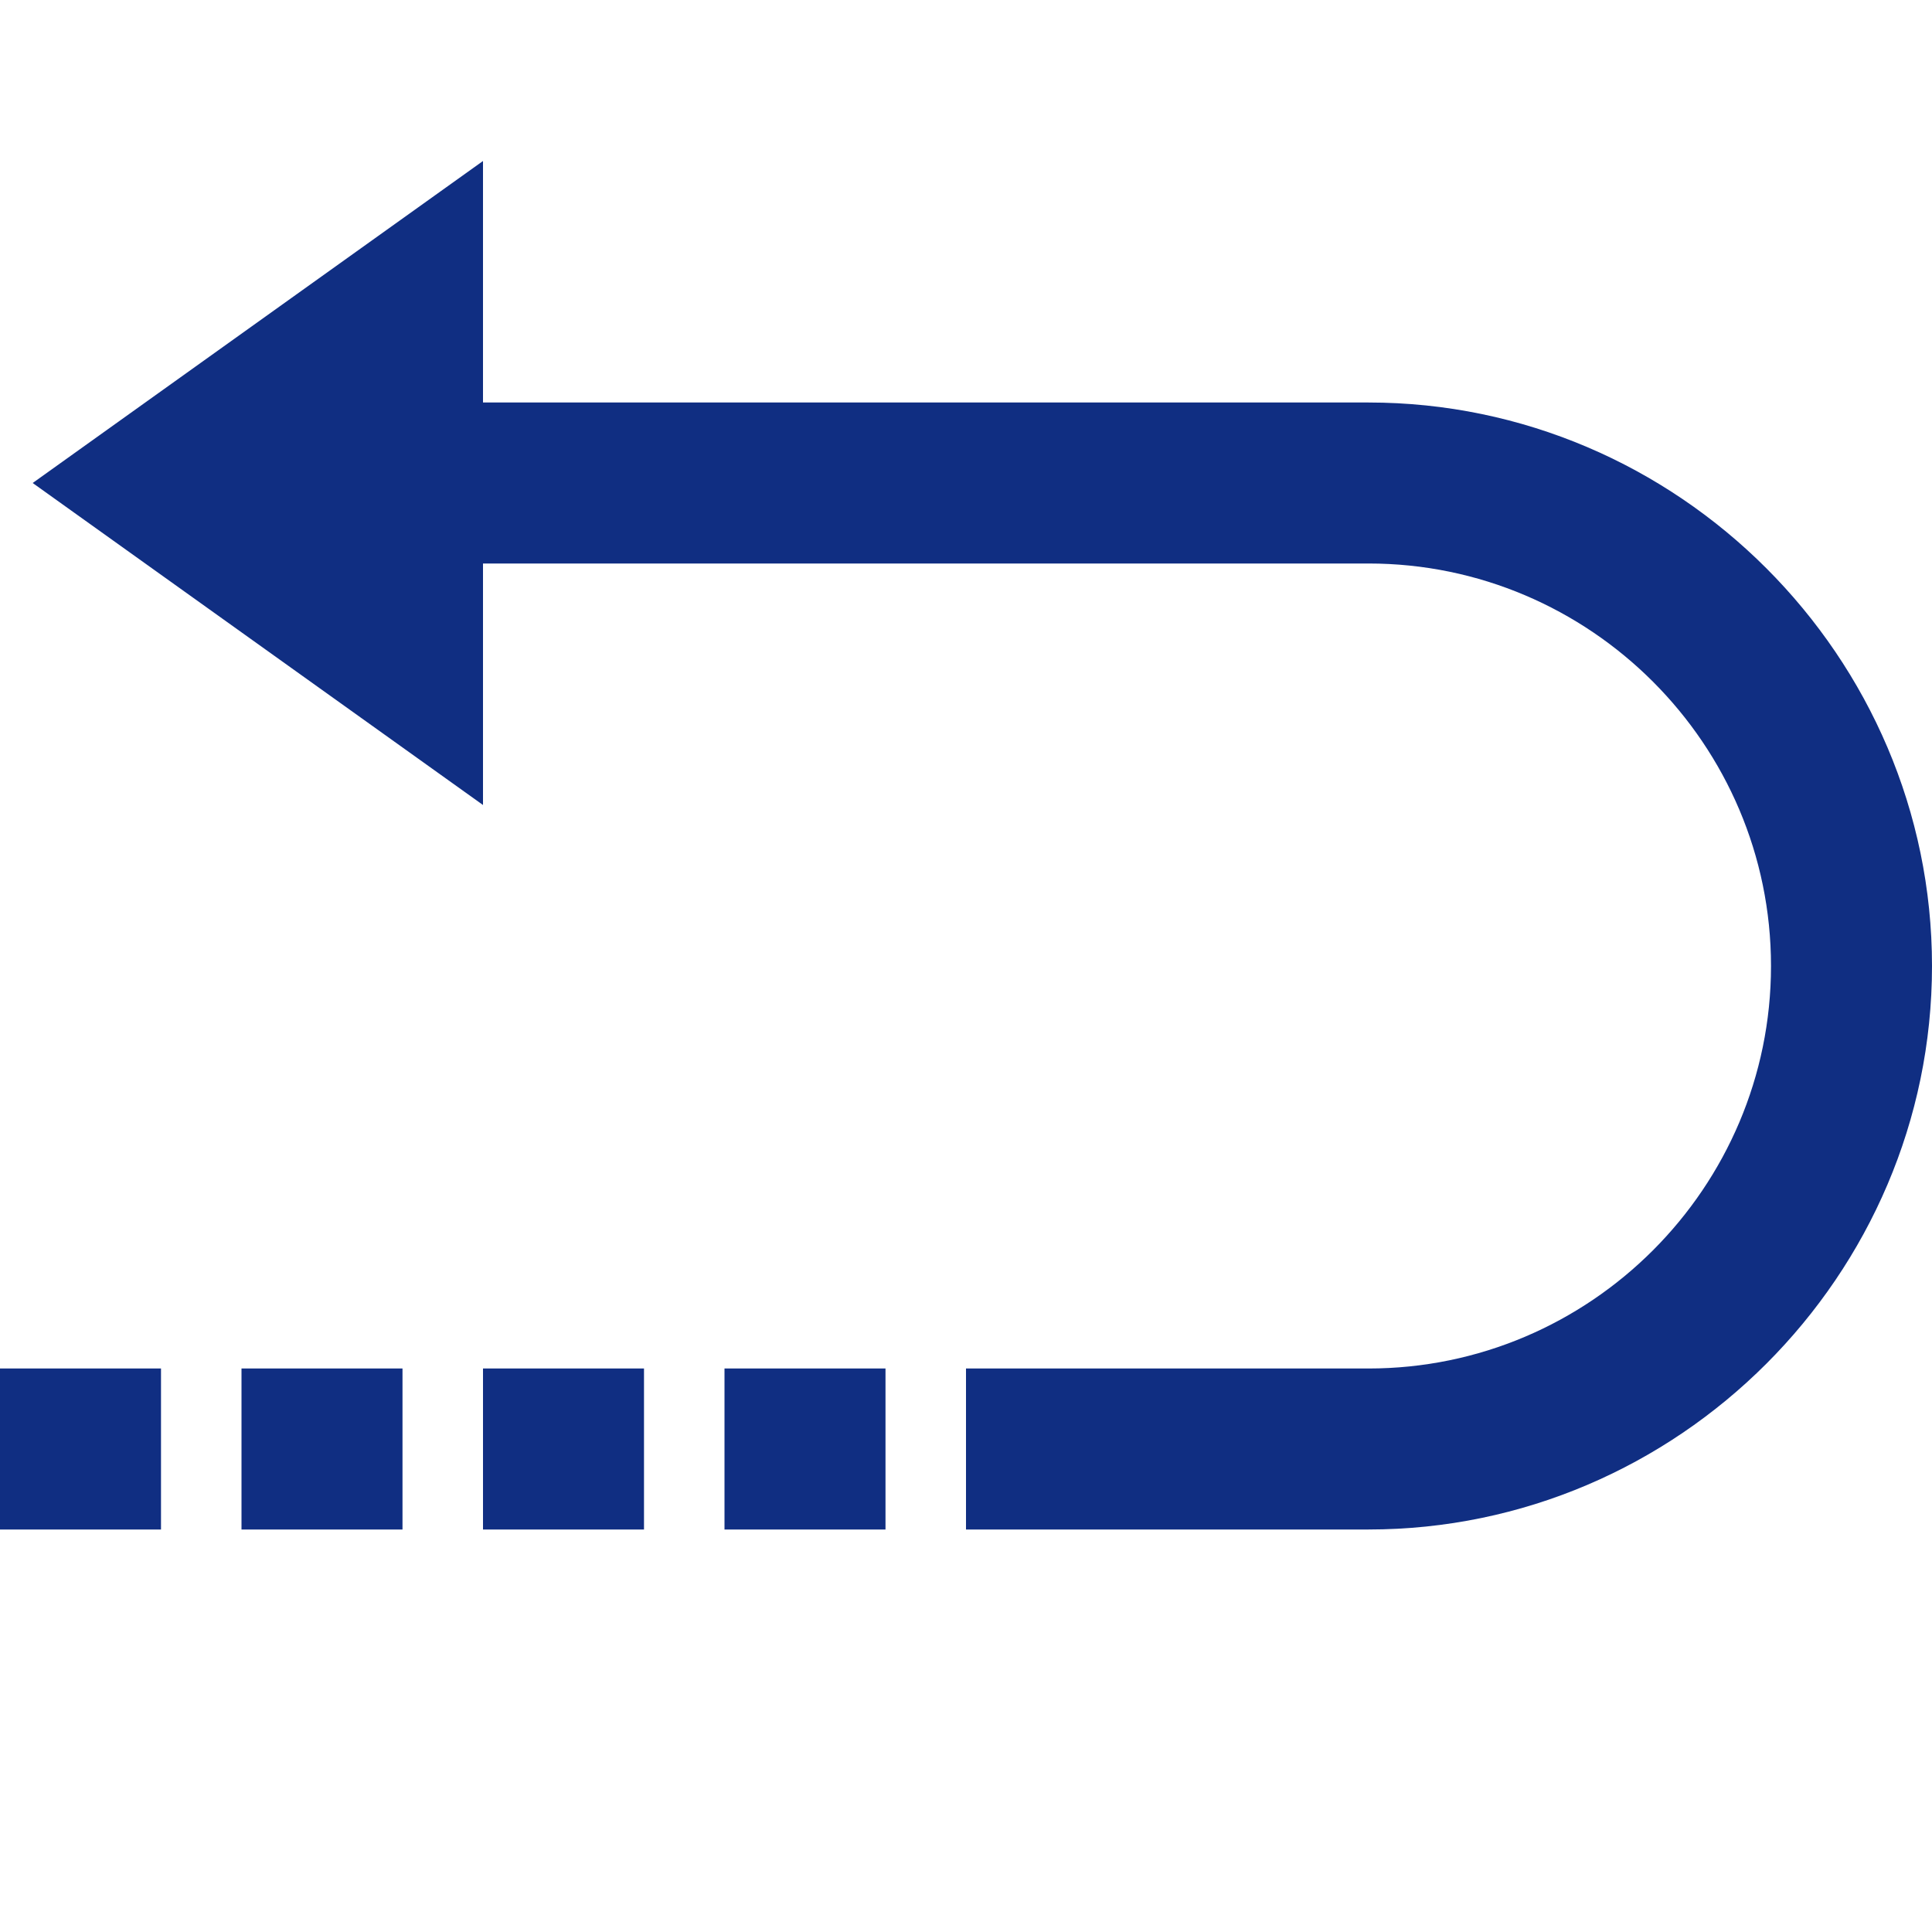 <svg fill="#102E82" xmlns="http://www.w3.org/2000/svg" viewBox="0 0 24 24" width="24px" height="24px"><path d="M 6 2 L 0.406 6 L 6 10 L 6 7 L 17 7 C 19.754 7 22 9.246 22 12 C 22 14.754 19.754 17 17 17 L 12 17 L 12 19 L 17 19 C 20.844 19 24 15.844 24 12 C 24 8.156 20.844 5 17 5 L 6 5 Z M 0 17 L 0 19 L 2 19 L 2 17 Z M 3 17 L 3 19 L 5 19 L 5 17 Z M 6 17 L 6 19 L 8 19 L 8 17 Z M 9 17 L 9 19 L 11 19 L 11 17 Z"/></svg>